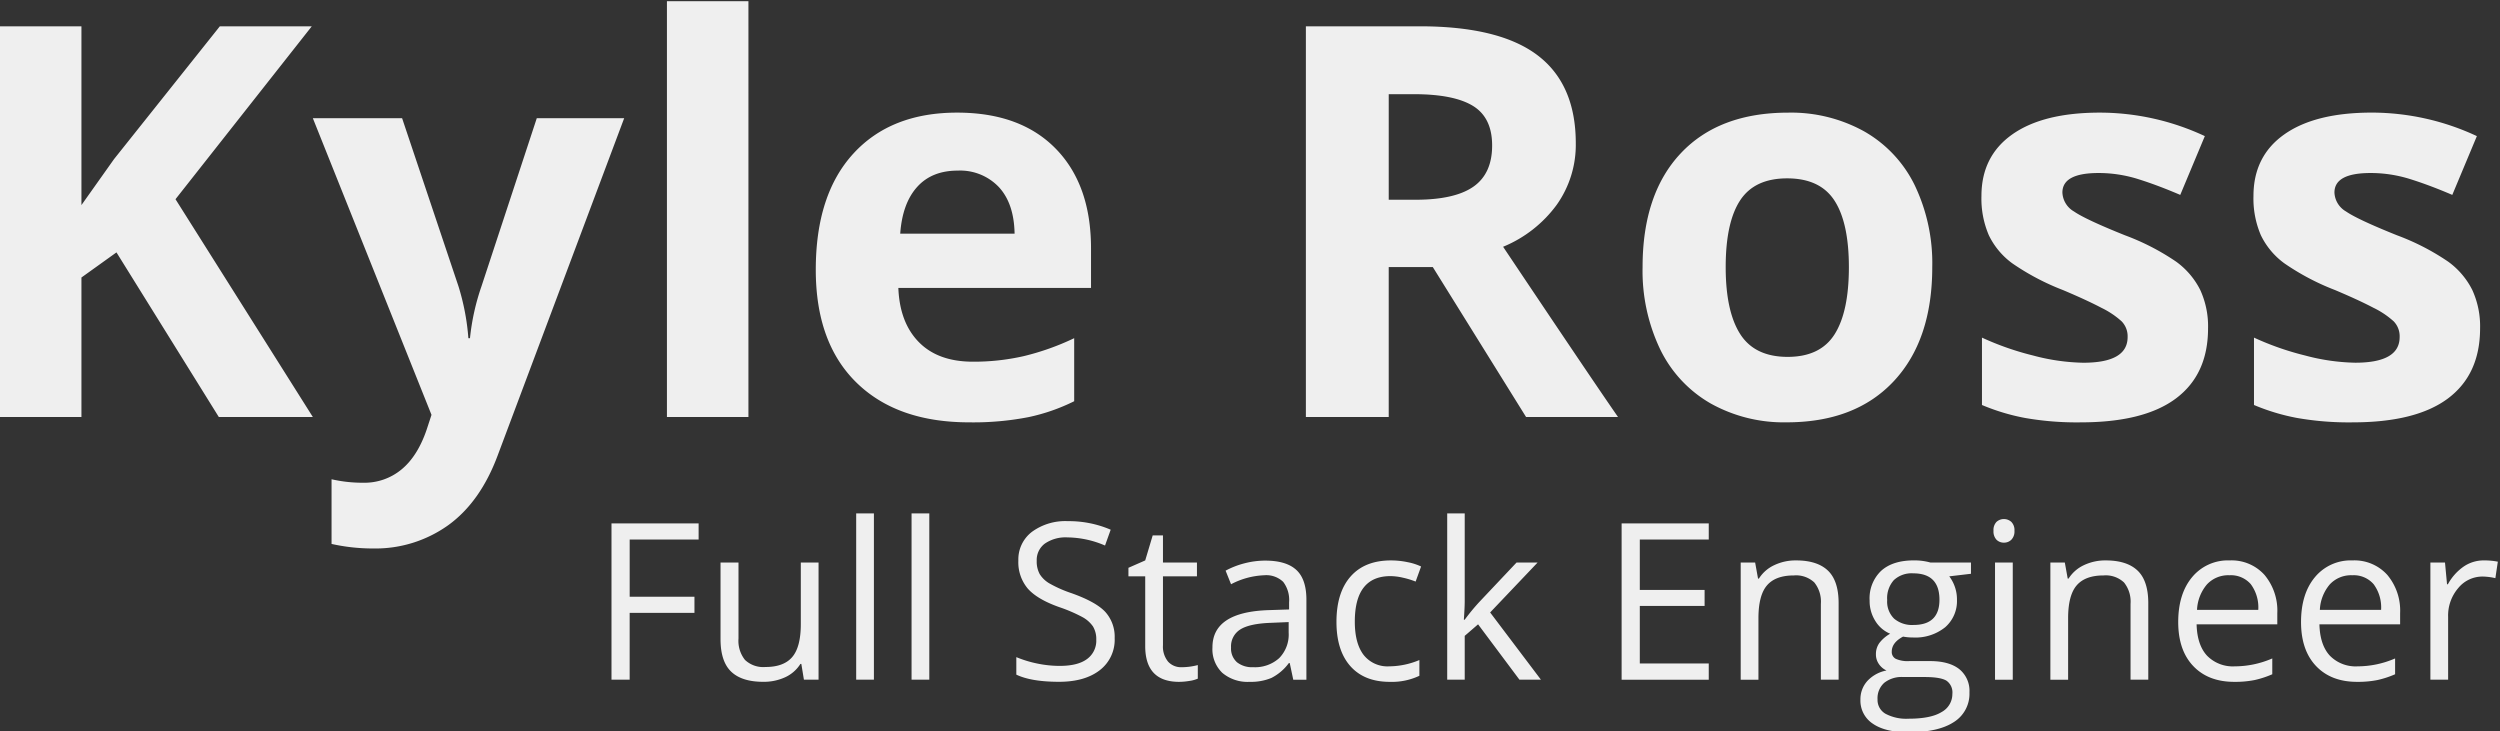 <svg xmlns="http://www.w3.org/2000/svg" width="1710.145" height="500.165" viewBox="0 0 571 167">
    <rect x="0" y="0" width="571" height="167" fill="#333333" stroke="none"/>
    <defs>
        <style>
        .cls-1 {
            fill: #efefef;
            fill-rule: evenodd;
        }
        </style>
    </defs>
    <path id="Kyle_Ross_Full_Stack_Engineer" data-name="Kyle Ross Full Stack Engineer" class="cls-1" d="M40.083,45.5L71.211,6.009h-21L26.045,36.343,18.6,46.841V6.009H-0.322V95.242H18.6V63.382l8-5.737,23.377,37.6H71.455ZM98.555,94.754l-1.1,3.357q-2.076,6.1-5.768,9.125a13.229,13.229,0,0,1-8.636,3.021,31.812,31.812,0,0,1-7.324-.794v14.771a43.244,43.244,0,0,0,9.46,1.037,28.576,28.576,0,0,0,17.181-5.31q7.355-5.31,11.322-15.991L142.561,27H122.6L109.968,65.4a52.309,52.309,0,0,0-2.624,11.841h-0.366A53.318,53.318,0,0,0,104.719,65.4L91.841,27H71.455ZM170.942,0.271H152.327V95.242h18.615V0.271Zm57.19,42.45q3.48,3.754,3.6,10.651H205.61q0.489-6.9,3.846-10.651t9.277-3.754A12.193,12.193,0,0,1,228.132,42.721Zm6.775,52.551a43.725,43.725,0,0,0,10.437-3.632v-14.4a58.315,58.315,0,0,1-11.474,4.089,51.188,51.188,0,0,1-11.658,1.282q-7.935,0-12.329-4.456t-4.7-12.39h44.006V56.729q0-14.525-8.056-22.766t-22.522-8.24q-15.138,0-23.712,9.369t-8.576,26.52q0,16.663,9.278,25.757t25.756,9.094A65.8,65.8,0,0,0,234.907,95.273Zm82.276-73.761h5.737q9.155,0,13.519,2.686t4.364,9.033q0,6.409-4.272,9.4t-13.245,2.991h-6.1V21.512ZM327.253,61l21.3,34.241h21q-6.1-8.789-26.245-38.879a28.683,28.683,0,0,0,12.268-9.613,23.682,23.682,0,0,0,4.333-14.008q0-13.488-8.728-20.111T324.263,6.009h-26V95.242h18.921V61h10.07Zm70.191-15.228q3.3-5.035,10.742-5.035,7.507,0,10.8,5.066t3.3,15.2q0,10.194-3.265,15.35t-10.712,5.157q-7.507,0-10.834-5.188T394.148,61Q394.148,50.809,397.444,45.773Zm39.856-3.51A28.523,28.523,0,0,0,425.764,30a34.438,34.438,0,0,0-17.334-4.273q-15.808,0-24.536,9.277t-8.728,26a41.537,41.537,0,0,0,4.028,18.8A28.635,28.635,0,0,0,390.73,92.16a34.235,34.235,0,0,0,17.334,4.3q15.685,0,24.475-9.4T441.328,61A41.157,41.157,0,0,0,437.3,42.264Zm65.246,23.987a17.874,17.874,0,0,0-5.493-6.47,54.059,54.059,0,0,0-11.719-6.042q-8.971-3.6-11.627-5.432a5.238,5.238,0,0,1-2.655-4.333q0-4.455,8.24-4.456a30.1,30.1,0,0,1,9.094,1.4q4.455,1.4,9.583,3.6l5.615-13.428A56.75,56.75,0,0,0,479.6,25.723q-12.94,0-19.989,4.974t-7.049,14.069a21.238,21.238,0,0,0,1.678,8.942,17.172,17.172,0,0,0,5.371,6.439,55.207,55.207,0,0,0,11.566,6.1q5.493,2.32,8.789,4.059a19.454,19.454,0,0,1,4.639,3.113,4.891,4.891,0,0,1,1.343,3.571q0,5.859-10.132,5.859A47.325,47.325,0,0,1,464.369,81.2a64.827,64.827,0,0,1-11.688-4.089V92.5a47.949,47.949,0,0,0,9.826,2.96,68.532,68.532,0,0,0,12.7,1.007q14.525,0,21.82-5.493t7.293-15.991A19.882,19.882,0,0,0,502.546,66.251Zm62.134,0a17.884,17.884,0,0,0-5.493-6.47,54.084,54.084,0,0,0-11.719-6.042q-8.971-3.6-11.627-5.432a5.238,5.238,0,0,1-2.655-4.333q0-4.455,8.24-4.456a30.1,30.1,0,0,1,9.094,1.4q4.455,1.4,9.583,3.6l5.615-13.428a56.753,56.753,0,0,0-23.987-5.371q-12.94,0-19.989,4.974t-7.05,14.069a21.237,21.237,0,0,0,1.679,8.942,17.172,17.172,0,0,0,5.371,6.439,55.18,55.18,0,0,0,11.566,6.1q5.493,2.32,8.789,4.059a19.5,19.5,0,0,1,4.639,3.113,4.9,4.9,0,0,1,1.343,3.571q0,5.859-10.132,5.859A47.325,47.325,0,0,1,526.5,81.2a64.838,64.838,0,0,1-11.689-4.089V92.5a47.978,47.978,0,0,0,9.827,2.96,68.528,68.528,0,0,0,12.7,1.007q14.526,0,21.82-5.493t7.294-15.991A19.882,19.882,0,0,0,564.68,66.251ZM143.818,139.983h14.795V136.3H143.818V123.235h15.747v-3.686h-19.9v35.693h4.15V139.983Zm20.752-11.5v17.5q0,5.1,2.43,7.422t7.312,2.319a11.624,11.624,0,0,0,5.041-1.049,8.076,8.076,0,0,0,3.455-3.028h0.219l0.586,3.589h3.345V128.484h-4.053v14.063q0,5.2-1.941,7.5t-6.14,2.295a6.068,6.068,0,0,1-4.663-1.611,6.985,6.985,0,0,1-1.489-4.883V128.484h-4.1Zm35.034-11.23h-4.052v37.988H199.6V117.254Zm12.647,0H208.2v37.988h4.053V117.254Zm40.222,22.534q-2.112-2.3-7.727-4.3a28.616,28.616,0,0,1-4.968-2.185,6.418,6.418,0,0,1-2.307-2.173,6.018,6.018,0,0,1-.684-3.039,4.665,4.665,0,0,1,1.856-3.931,8.314,8.314,0,0,1,5.151-1.416,22.127,22.127,0,0,1,8.594,1.856l1.294-3.614a24.179,24.179,0,0,0-9.79-1.953,12.885,12.885,0,0,0-8.2,2.442,7.924,7.924,0,0,0-3.1,6.567,9.323,9.323,0,0,0,2.136,6.372q2.136,2.442,7.117,4.224a34.866,34.866,0,0,1,5.31,2.27,6.938,6.938,0,0,1,2.49,2.185,5.632,5.632,0,0,1,.745,3.04,5.167,5.167,0,0,1-2.1,4.382q-2.1,1.575-6.25,1.575a25.178,25.178,0,0,1-5.127-.537,25.675,25.675,0,0,1-4.785-1.465v4q3.418,1.635,9.766,1.635,5.859,0,9.277-2.636a8.757,8.757,0,0,0,3.418-7.349A8.451,8.451,0,0,0,252.473,139.788Zm14.295,11.3a5.414,5.414,0,0,1-1.148-3.711V131.634h7.764v-3.15H265.62v-6.2h-2.344L261.567,128l-3.833,1.685v1.953h3.833v15.918q0,8.178,7.764,8.178a14.6,14.6,0,0,0,2.307-.207,7.407,7.407,0,0,0,1.941-.525v-3.1a14.411,14.411,0,0,1-3.662.489A3.989,3.989,0,0,1,266.768,151.092Zm31.616,4.15V136.98q0-4.687-2.307-6.811t-7.093-2.124a18.809,18.809,0,0,0-4.724.61,19.039,19.039,0,0,0-4.333,1.685l1.245,3.1a17.653,17.653,0,0,1,7.568-2.05,5.574,5.574,0,0,1,4.334,1.5,6.785,6.785,0,0,1,1.355,4.651v1.66l-4.541.147q-12.964.39-12.964,8.5a7.479,7.479,0,0,0,2.258,5.835,8.937,8.937,0,0,0,6.238,2.05,12.171,12.171,0,0,0,4.968-.891,11.26,11.26,0,0,0,3.992-3.405h0.195l0.806,3.808h3Zm-15.882-4a4.175,4.175,0,0,1-1.33-3.344,4.53,4.53,0,0,1,2.136-4.139q2.136-1.331,6.97-1.5l4.053-.171V144.5a7.677,7.677,0,0,1-2.161,5.811,8.226,8.226,0,0,1-5.944,2.075A5.518,5.518,0,0,1,282.5,151.238Zm41.687,3.1V150.75a18.007,18.007,0,0,1-6.86,1.44,6.921,6.921,0,0,1-5.9-2.636q-1.99-2.637-1.99-7.569,0-10.4,8.155-10.4a13.082,13.082,0,0,1,2.807.354,19.06,19.06,0,0,1,2.93.891l1.245-3.442a12.692,12.692,0,0,0-3.027-.977A18.34,18.34,0,0,0,317.7,128q-5.982,0-9.216,3.662t-3.235,10.376q0,6.543,3.186,10.12t9,3.576a14.614,14.614,0,0,0,6.762-1.391h0Zm10.157-12.793q0.195-2.808.195-4.15V117.254h-4v37.988h4v-10.01l3.052-2.636,9.448,12.646h4.907l-11.6-15.356,10.839-11.4h-4.809l-8.643,9.156a47.657,47.657,0,0,0-3.2,3.906h-0.195Zm55.932,9.985H374.531V138.4h14.8v-3.662h-14.8v-11.5h15.747v-3.686h-19.9v35.693h19.9v-3.711Zm29.663,3.711V137.786q0-5.127-2.441-7.458T410.225,128a11.331,11.331,0,0,0-5,1.087,8.269,8.269,0,0,0-3.491,3.063h-0.2l-0.659-3.662h-3.3v26.758h4.053V141.2q0-5.225,1.953-7.5t6.152-2.271a6.068,6.068,0,0,1,4.663,1.612,6.983,6.983,0,0,1,1.49,4.883v17.309h4.052Zm20.972-26.758a13.6,13.6,0,0,0-3.784-.488q-4.835,0-7.471,2.38a8.659,8.659,0,0,0-2.637,6.775,8.537,8.537,0,0,0,1.307,4.688,7.217,7.217,0,0,0,3.381,2.905,8.229,8.229,0,0,0-2.466,2.124,4.31,4.31,0,0,0-.781,2.564,3.809,3.809,0,0,0,.7,2.27,4.237,4.237,0,0,0,1.721,1.441,7.958,7.958,0,0,0-4.4,2.417,6.2,6.2,0,0,0-1.562,4.223,6.308,6.308,0,0,0,2.844,5.518q2.844,1.953,8.093,1.953,6.836,0,10.4-2.332a7.6,7.6,0,0,0,3.564-6.775,6.363,6.363,0,0,0-2.331-5.322q-2.333-1.831-6.678-1.831h-4.736a6.591,6.591,0,0,1-3.1-.525,1.748,1.748,0,0,1-.9-1.623q0-2.076,2.588-3.443a12.211,12.211,0,0,0,2.246.2,10.835,10.835,0,0,0,7.373-2.344,7.913,7.913,0,0,0,2.686-6.275,8.7,8.7,0,0,0-1.758-5.346l4.956-.586v-2.564h-9.253ZM430.366,155.95a6.4,6.4,0,0,1,4.3-1.318h4.858q3.711,0,5.054.842a3.275,3.275,0,0,1,1.343,3.015,4.671,4.671,0,0,1-2.454,4.138q-2.452,1.525-7.556,1.526a10.1,10.1,0,0,1-5.249-1.123,3.631,3.631,0,0,1-1.831-3.3A4.711,4.711,0,0,1,430.366,155.95Zm2.2-23.462a5.95,5.95,0,0,1,4.4-1.538q6.006,0,6.006,6.03,0,5.763-5.933,5.762a6.338,6.338,0,0,1-4.419-1.44,5.447,5.447,0,0,1-1.587-4.248A6.2,6.2,0,0,1,432.563,132.488Zm27.149-4h-4.053v26.758h4.053V128.484ZM456,123.272a2.337,2.337,0,0,0,1.709.671,2.365,2.365,0,0,0,1.685-.671,2.688,2.688,0,0,0,.708-2.039,2.646,2.646,0,0,0-.708-2.026A2.531,2.531,0,0,0,456,119.2a2.69,2.69,0,0,0-.684,2.038A2.74,2.74,0,0,0,456,123.272Zm34.668,31.97V137.786q0-5.127-2.441-7.458T480.952,128a11.337,11.337,0,0,0-5,1.087,8.275,8.275,0,0,0-3.491,3.063h-0.195l-0.659-3.662h-3.3v26.758h4.052V141.2q0-5.225,1.954-7.5t6.152-2.271a6.069,6.069,0,0,1,4.663,1.612,6.983,6.983,0,0,1,1.489,4.883v17.309h4.053Zm24.255,0.086A21.432,21.432,0,0,0,518.989,154v-3.613a21.559,21.559,0,0,1-8.545,1.806,8.233,8.233,0,0,1-6.36-2.441q-2.257-2.44-2.38-7.153h18.433v-2.564a12.681,12.681,0,0,0-2.93-8.728A10.092,10.092,0,0,0,509.248,128a10.583,10.583,0,0,0-8.557,3.809q-3.186,3.808-3.186,10.278,0,6.422,3.43,10.034t9.363,3.613A22.892,22.892,0,0,0,514.924,155.328Zm-0.842-21.9a8.914,8.914,0,0,1,1.709,5.872H501.8a9.673,9.673,0,0,1,2.258-5.811,6.621,6.621,0,0,1,5.139-2.1A6.015,6.015,0,0,1,514.082,133.428Zm28.894,21.9A21.432,21.432,0,0,0,547.041,154v-3.613a21.559,21.559,0,0,1-8.545,1.806,8.233,8.233,0,0,1-6.36-2.441q-2.257-2.44-2.38-7.153h18.432v-2.564a12.681,12.681,0,0,0-2.929-8.728A10.092,10.092,0,0,0,537.3,128a10.583,10.583,0,0,0-8.557,3.809q-3.186,3.808-3.186,10.278,0,6.422,3.43,10.034t9.363,3.613A22.892,22.892,0,0,0,542.976,155.328Zm-0.842-21.9a8.914,8.914,0,0,1,1.709,5.872H529.854a9.673,9.673,0,0,1,2.258-5.811,6.62,6.62,0,0,1,5.139-2.1A6.016,6.016,0,0,1,542.134,133.428Zm20.556-4.016a11.753,11.753,0,0,0-3.588,4.028h-0.2l-0.464-4.956H555.1v26.758h4.052V140.887a9.611,9.611,0,0,1,2.308-6.568,7.132,7.132,0,0,1,5.554-2.636,13.811,13.811,0,0,1,2.929.366l0.562-3.76a15.879,15.879,0,0,0-3.2-.293A8.081,8.081,0,0,0,562.69,129.412Z"/>
</svg>
